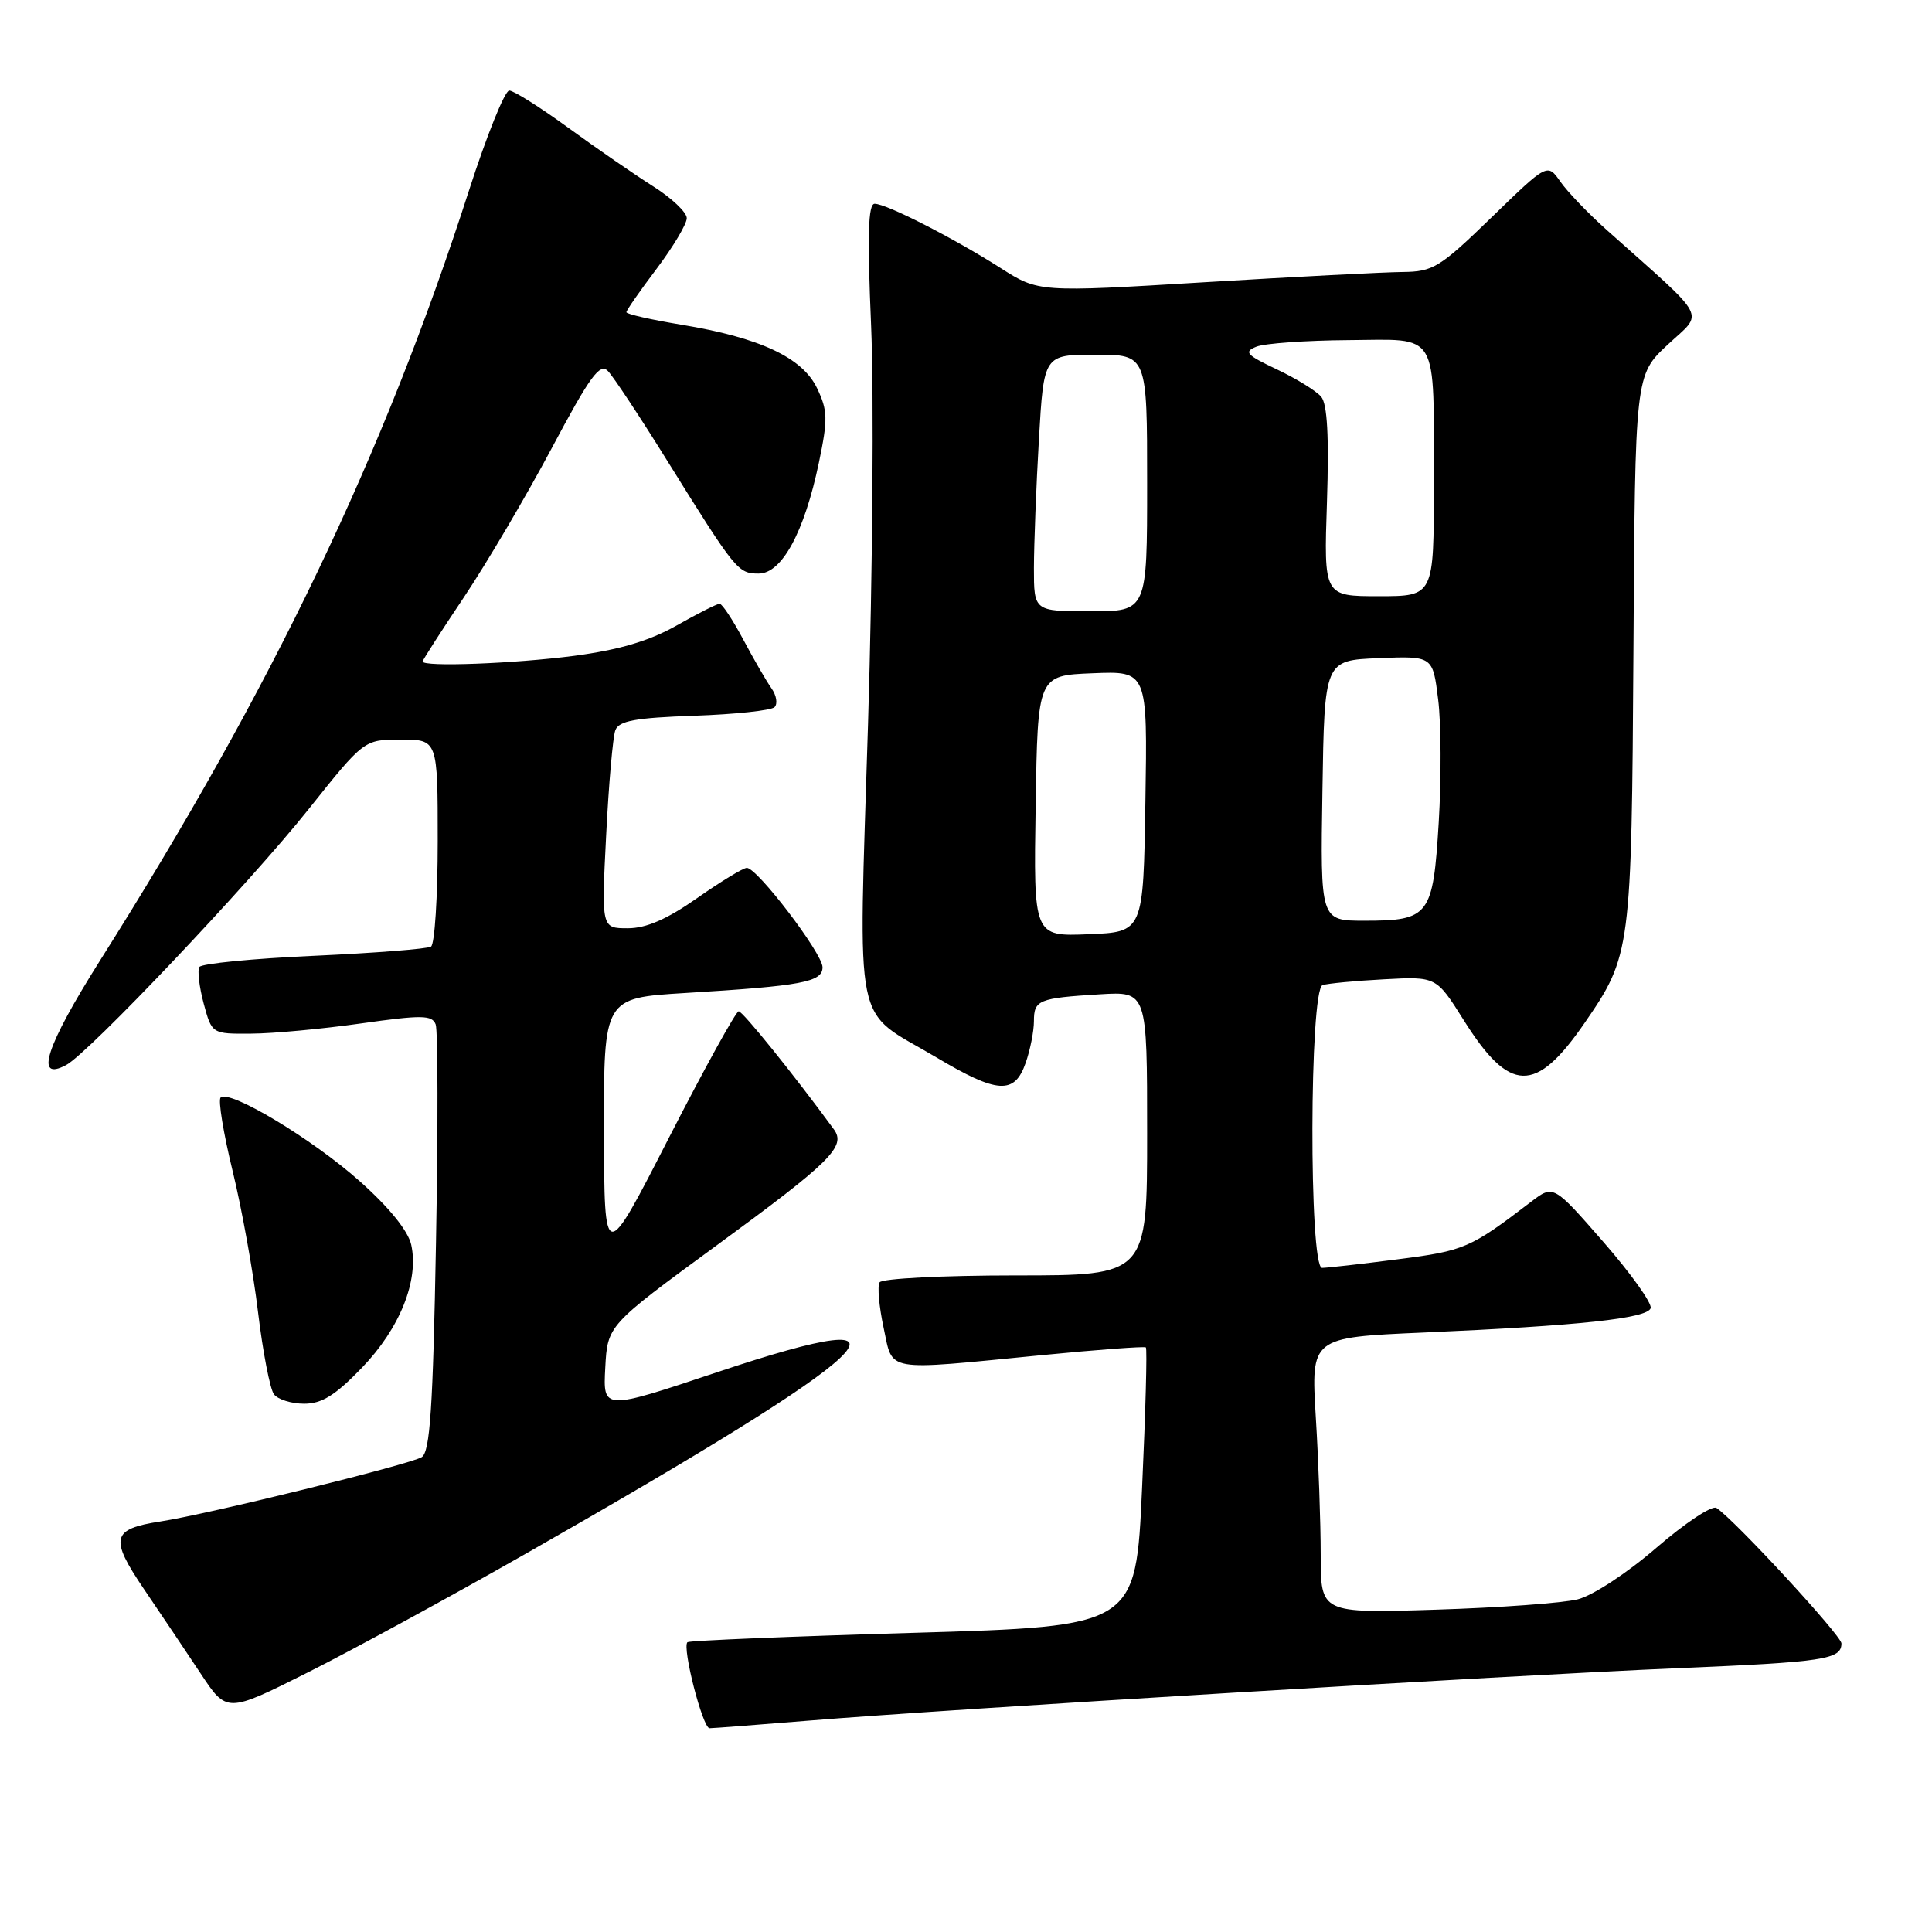 <?xml version="1.0" encoding="UTF-8" standalone="no"?>
<!DOCTYPE svg PUBLIC "-//W3C//DTD SVG 1.1//EN" "http://www.w3.org/Graphics/SVG/1.1/DTD/svg11.dtd" >
<svg xmlns="http://www.w3.org/2000/svg" xmlns:xlink="http://www.w3.org/1999/xlink" version="1.1" viewBox="0 0 256 256">
 <g >
 <path fill="currentColor"
d=" M 107.20 227.99 C 125.95 226.45 200.01 221.98 222.16 221.05 C 241.73 220.23 244.00 219.89 244.00 217.76 C 244.00 216.73 229.84 201.38 227.44 199.81 C 226.86 199.43 223.29 201.80 219.50 205.07 C 215.60 208.44 211.07 211.41 209.06 211.92 C 207.10 212.41 198.64 213.03 190.25 213.29 C 175.00 213.77 175.00 213.77 175.00 206.04 C 175.00 201.79 174.71 193.57 174.35 187.77 C 173.71 177.22 173.71 177.22 188.60 176.57 C 209.34 175.66 218.27 174.70 218.72 173.34 C 218.93 172.71 216.12 168.76 212.47 164.58 C 205.84 156.98 205.84 156.98 202.88 159.24 C 194.80 165.41 194.06 165.73 185.24 166.86 C 180.36 167.49 175.83 168.00 175.18 168.00 C 173.43 168.00 173.50 131.10 175.25 130.53 C 175.94 130.31 179.61 129.96 183.41 129.76 C 190.31 129.39 190.31 129.39 193.91 135.11 C 200.05 144.90 203.47 144.99 209.98 135.53 C 216.11 126.62 216.19 125.97 216.44 86.11 C 216.66 49.71 216.66 49.71 220.97 45.68 C 225.80 41.18 226.59 42.69 212.93 30.50 C 210.46 28.30 207.68 25.40 206.75 24.06 C 205.04 21.62 205.04 21.62 197.63 28.81 C 190.77 35.46 189.89 36.00 185.86 36.04 C 183.46 36.06 171.63 36.67 159.56 37.40 C 137.62 38.73 137.62 38.73 132.56 35.50 C 126.31 31.52 117.46 27.00 115.90 27.00 C 115.03 27.00 114.91 31.14 115.43 43.25 C 115.81 52.19 115.63 75.87 115.02 95.88 C 113.75 137.66 112.90 133.47 124.06 140.10 C 132.17 144.93 134.43 145.07 135.90 140.85 C 136.51 139.12 137.00 136.63 137.00 135.32 C 137.00 132.50 137.60 132.25 145.75 131.75 C 152.00 131.37 152.00 131.37 152.00 150.19 C 152.00 169.00 152.00 169.00 134.56 169.00 C 124.97 169.00 116.86 169.41 116.55 169.92 C 116.24 170.42 116.48 173.12 117.08 175.92 C 118.36 181.88 116.93 181.63 138.00 179.57 C 145.43 178.84 151.65 178.38 151.83 178.54 C 152.02 178.70 151.79 187.08 151.33 197.17 C 150.50 215.50 150.50 215.50 121.00 216.36 C 104.78 216.83 91.32 217.39 91.09 217.60 C 90.36 218.29 93.11 229.00 94.02 229.00 C 94.50 229.00 100.43 228.54 107.20 227.99 Z  M 69.50 205.97 C 117.46 178.65 124.50 171.98 94.98 181.84 C 79.90 186.88 79.90 186.88 80.20 181.24 C 80.50 175.61 80.50 175.61 94.92 165.05 C 110.10 153.94 112.15 151.91 110.49 149.64 C 105.17 142.37 98.42 134.00 97.88 134.00 C 97.52 134.00 93.36 141.54 88.64 150.75 C 80.07 167.50 80.07 167.50 80.03 149.87 C 80.00 132.24 80.00 132.24 90.75 131.58 C 106.26 130.64 109.00 130.13 108.99 128.16 C 108.98 126.33 100.35 115.00 98.96 115.00 C 98.48 115.00 95.52 116.80 92.38 119.00 C 88.37 121.81 85.63 123.00 83.18 123.00 C 79.69 123.00 79.69 123.00 80.32 110.66 C 80.66 103.87 81.21 97.61 81.54 96.75 C 82.02 95.51 84.19 95.11 91.99 94.84 C 97.41 94.65 102.20 94.14 102.63 93.70 C 103.07 93.26 102.89 92.14 102.22 91.20 C 101.56 90.27 99.88 87.36 98.49 84.75 C 97.10 82.14 95.69 80.00 95.35 80.00 C 95.02 80.00 92.44 81.30 89.62 82.90 C 86.00 84.94 82.04 86.11 76.09 86.90 C 68.11 87.94 56.00 88.40 56.00 87.65 C 56.00 87.46 58.46 83.63 61.47 79.14 C 64.48 74.64 69.71 65.76 73.10 59.40 C 78.18 49.85 79.48 48.06 80.55 49.16 C 81.27 49.90 84.79 55.22 88.38 61.00 C 97.50 75.65 97.78 76.00 100.53 76.00 C 103.60 76.00 106.58 70.51 108.51 61.29 C 109.71 55.55 109.68 54.40 108.27 51.45 C 106.33 47.38 100.70 44.74 90.25 43.02 C 86.26 42.36 83.00 41.62 83.00 41.37 C 83.00 41.12 84.80 38.53 87.00 35.62 C 89.20 32.70 91.00 29.68 91.00 28.91 C 91.00 28.13 88.99 26.23 86.53 24.68 C 84.07 23.12 79.02 19.64 75.30 16.93 C 71.58 14.22 68.06 12.00 67.48 12.00 C 66.89 12.00 64.49 17.96 62.14 25.25 C 50.83 60.36 36.09 91.13 13.25 127.28 C 6.06 138.68 4.53 143.39 8.77 141.12 C 11.78 139.51 33.04 117.08 40.87 107.25 C 48.24 98.00 48.24 98.00 53.12 98.00 C 58.00 98.00 58.00 98.00 58.00 111.44 C 58.00 118.83 57.60 125.13 57.11 125.43 C 56.62 125.74 49.63 126.28 41.57 126.65 C 33.52 127.01 26.70 127.68 26.42 128.13 C 26.14 128.58 26.40 130.76 26.99 132.98 C 28.08 137.00 28.08 137.00 33.29 136.96 C 36.15 136.95 42.70 136.34 47.84 135.61 C 55.91 134.47 57.25 134.49 57.73 135.74 C 58.03 136.53 58.05 149.57 57.77 164.70 C 57.37 186.61 56.98 192.39 55.88 193.08 C 54.30 194.05 27.65 200.62 21.27 201.60 C 14.78 202.60 14.49 203.79 19.08 210.57 C 21.30 213.83 24.67 218.86 26.58 221.74 C 30.05 226.99 30.05 226.99 40.78 221.61 C 46.67 218.65 59.60 211.61 69.50 205.97 Z  M 47.95 181.24 C 52.98 176.03 55.53 169.67 54.49 164.94 C 54.08 163.10 51.57 159.99 47.67 156.52 C 41.39 150.92 30.37 144.30 29.23 145.44 C 28.89 145.78 29.60 150.15 30.82 155.14 C 32.04 160.14 33.56 168.56 34.19 173.86 C 34.83 179.16 35.78 184.06 36.30 184.75 C 36.82 185.44 38.62 186.00 40.31 186.00 C 42.65 186.00 44.44 184.88 47.95 181.24 Z  M 137.23 106.79 C 137.50 89.50 137.50 89.50 144.77 89.21 C 152.05 88.91 152.05 88.91 151.77 106.21 C 151.50 123.50 151.50 123.50 144.23 123.79 C 136.95 124.09 136.95 124.09 137.23 106.79 Z  M 175.23 104.75 C 175.50 87.50 175.50 87.50 182.67 87.21 C 189.85 86.92 189.85 86.92 190.56 92.66 C 190.96 95.81 190.99 103.14 190.64 108.95 C 189.89 121.36 189.40 122.00 180.79 122.00 C 174.95 122.00 174.95 122.00 175.23 104.75 Z  M 137.00 75.25 C 137.01 72.09 137.30 64.44 137.66 58.25 C 138.31 47.00 138.31 47.00 145.15 47.00 C 152.00 47.00 152.00 47.00 152.00 64.00 C 152.00 81.00 152.00 81.00 144.50 81.00 C 137.00 81.00 137.00 81.00 137.00 75.25 Z  M 175.83 66.50 C 176.11 57.85 175.88 53.56 175.07 52.58 C 174.43 51.81 171.78 50.17 169.20 48.95 C 165.12 47.02 164.77 46.62 166.50 45.93 C 167.60 45.50 173.06 45.11 178.63 45.07 C 190.84 44.99 189.97 43.51 189.99 64.25 C 190.00 79.00 190.00 79.00 182.70 79.00 C 175.41 79.00 175.41 79.00 175.83 66.50 Z "/>
</g>
</svg>